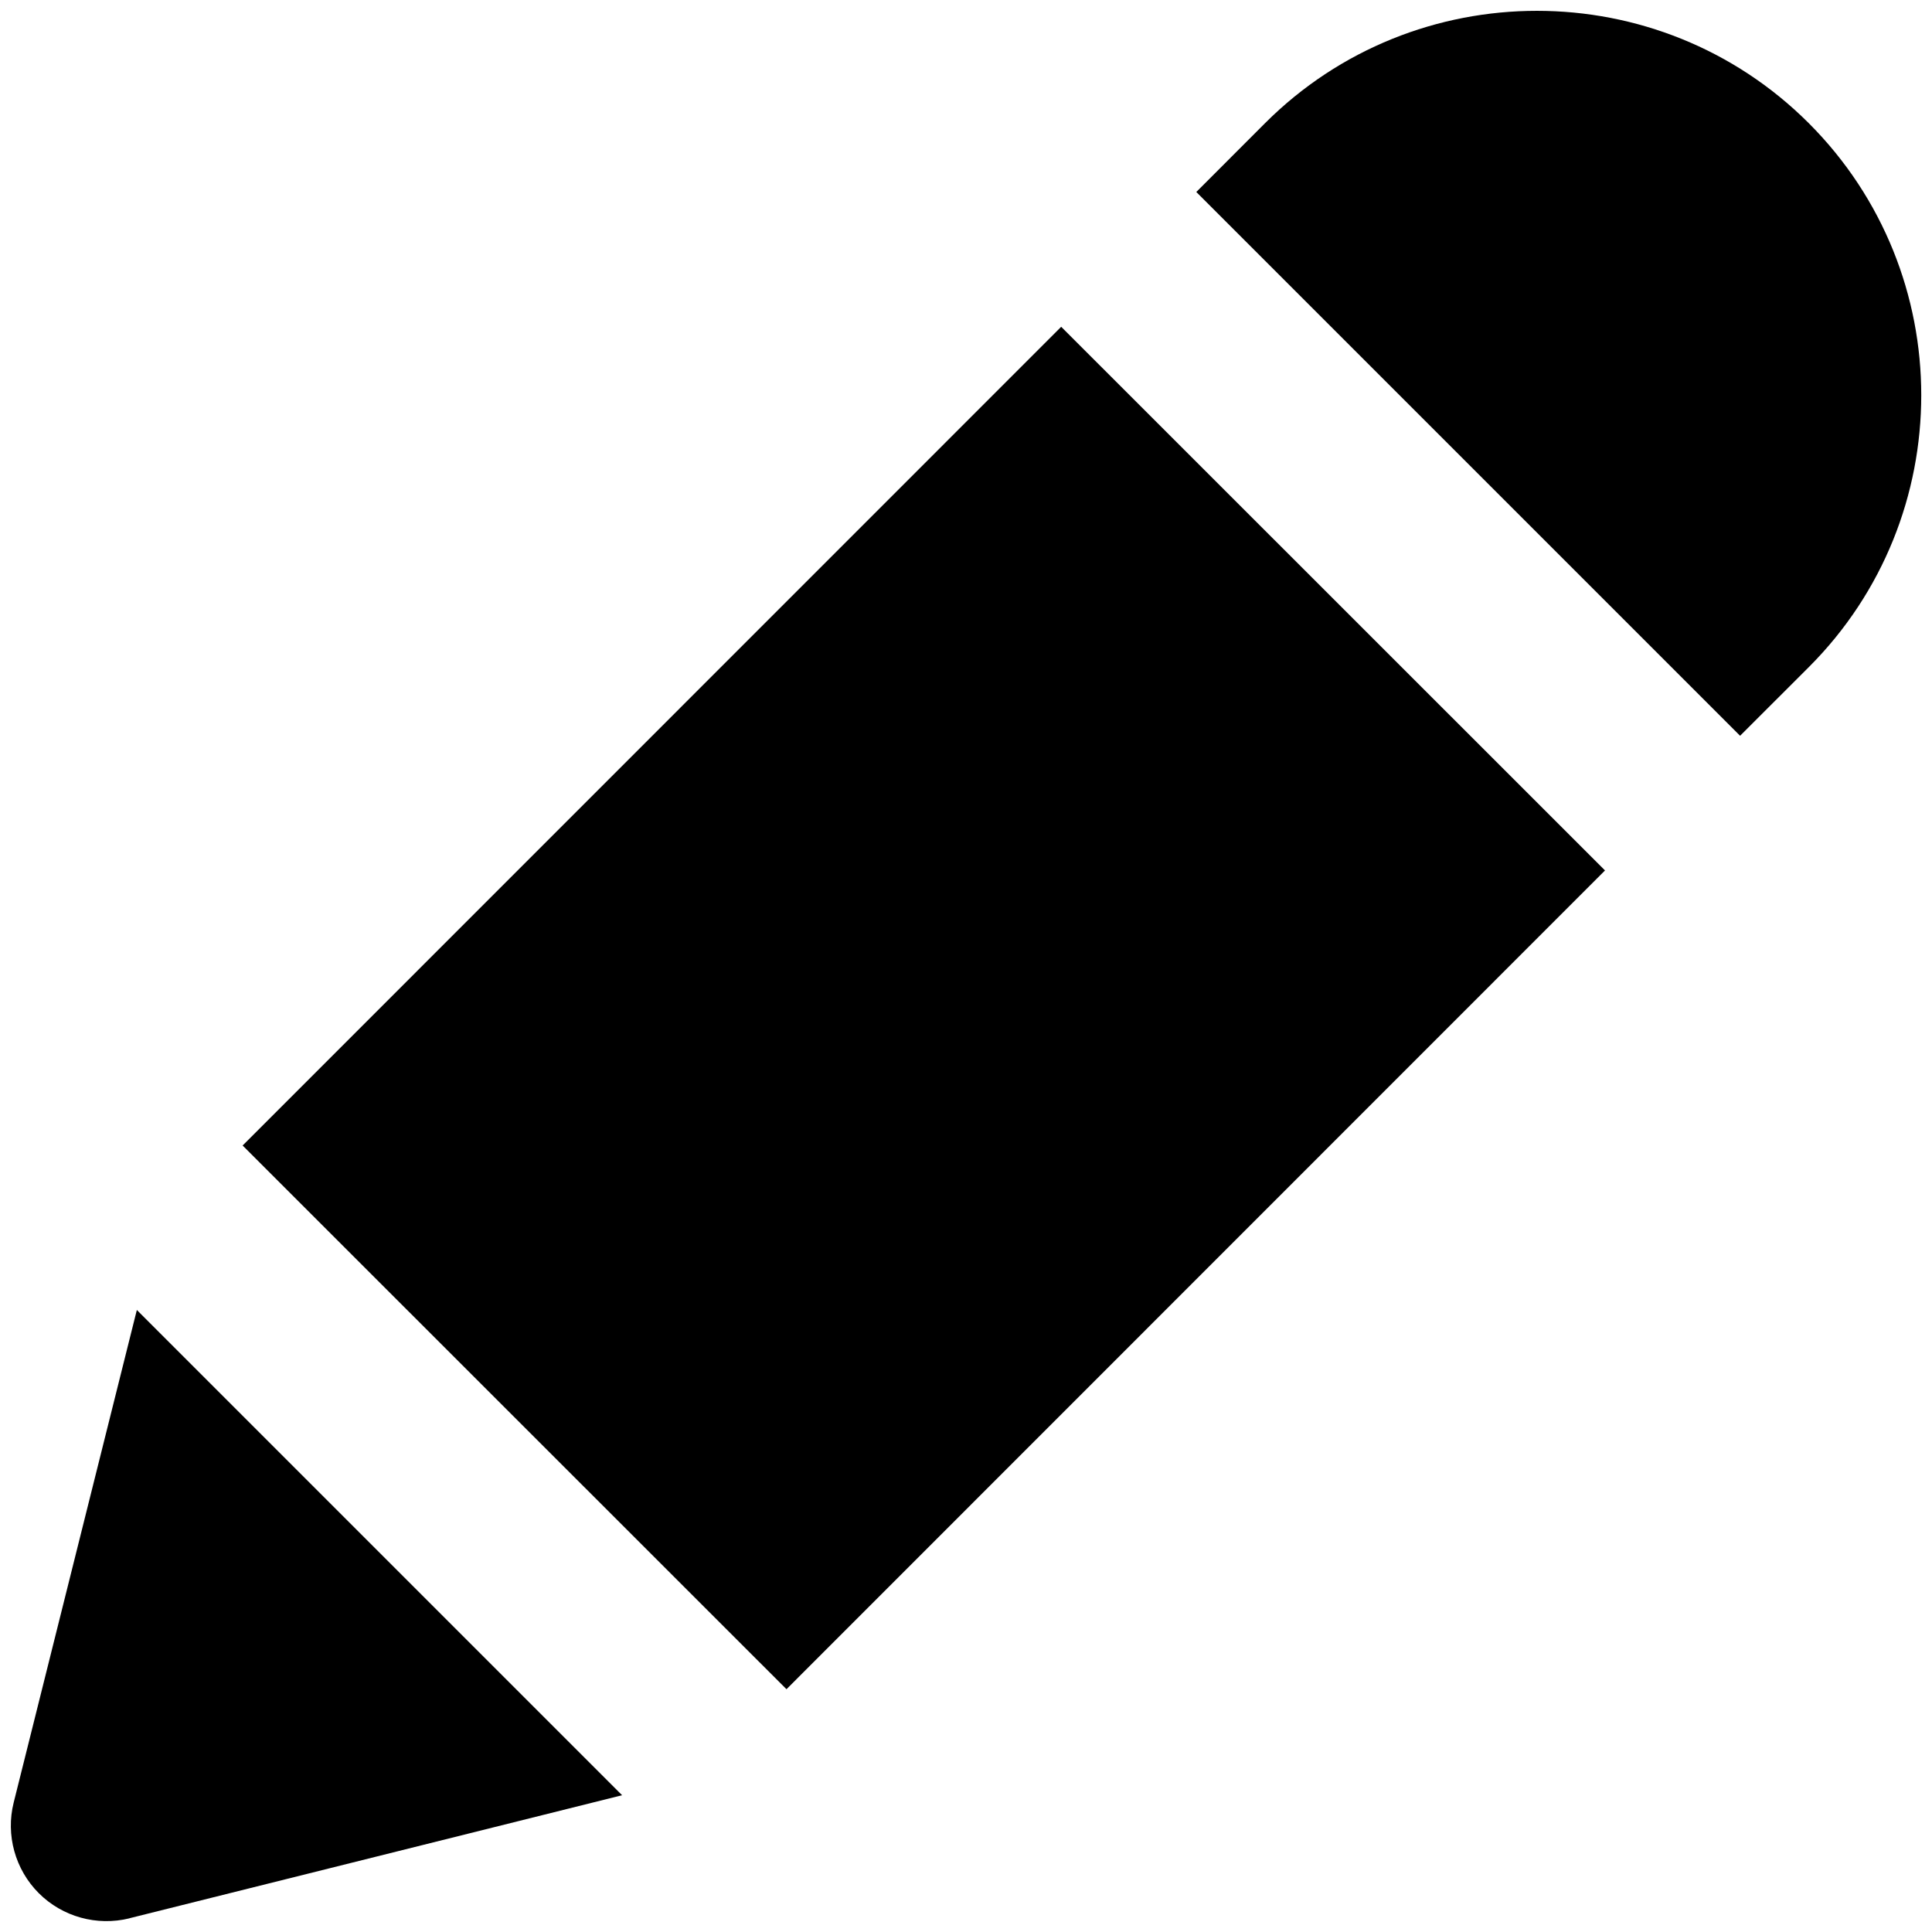 <svg width="24" height="24" xmlns="http://www.w3.org/2000/svg">
  <path id="svg_1" fill="currentColor" d="m21.616,9.14l0.854,-0.853c1.862,-1.862 1.862,-4.893 0,-6.756c-1.862,-1.862 -4.894,-1.862 -6.756,0l-0.853,0.854l6.755,6.755zm-8.434,-5.08l-10.168,10.17l6.756,6.754l10.168,-10.171l-6.756,-6.754zm-11.573,19.769l6.119,-1.528l-6.028,-6.028l-1.53,6.119c-0.101,0.403 0.018,0.832 0.312,1.126c0.294,0.294 0.723,0.412 1.127,0.312z" clip-rule="evenodd" fill-rule="evenodd"/>
</svg>
